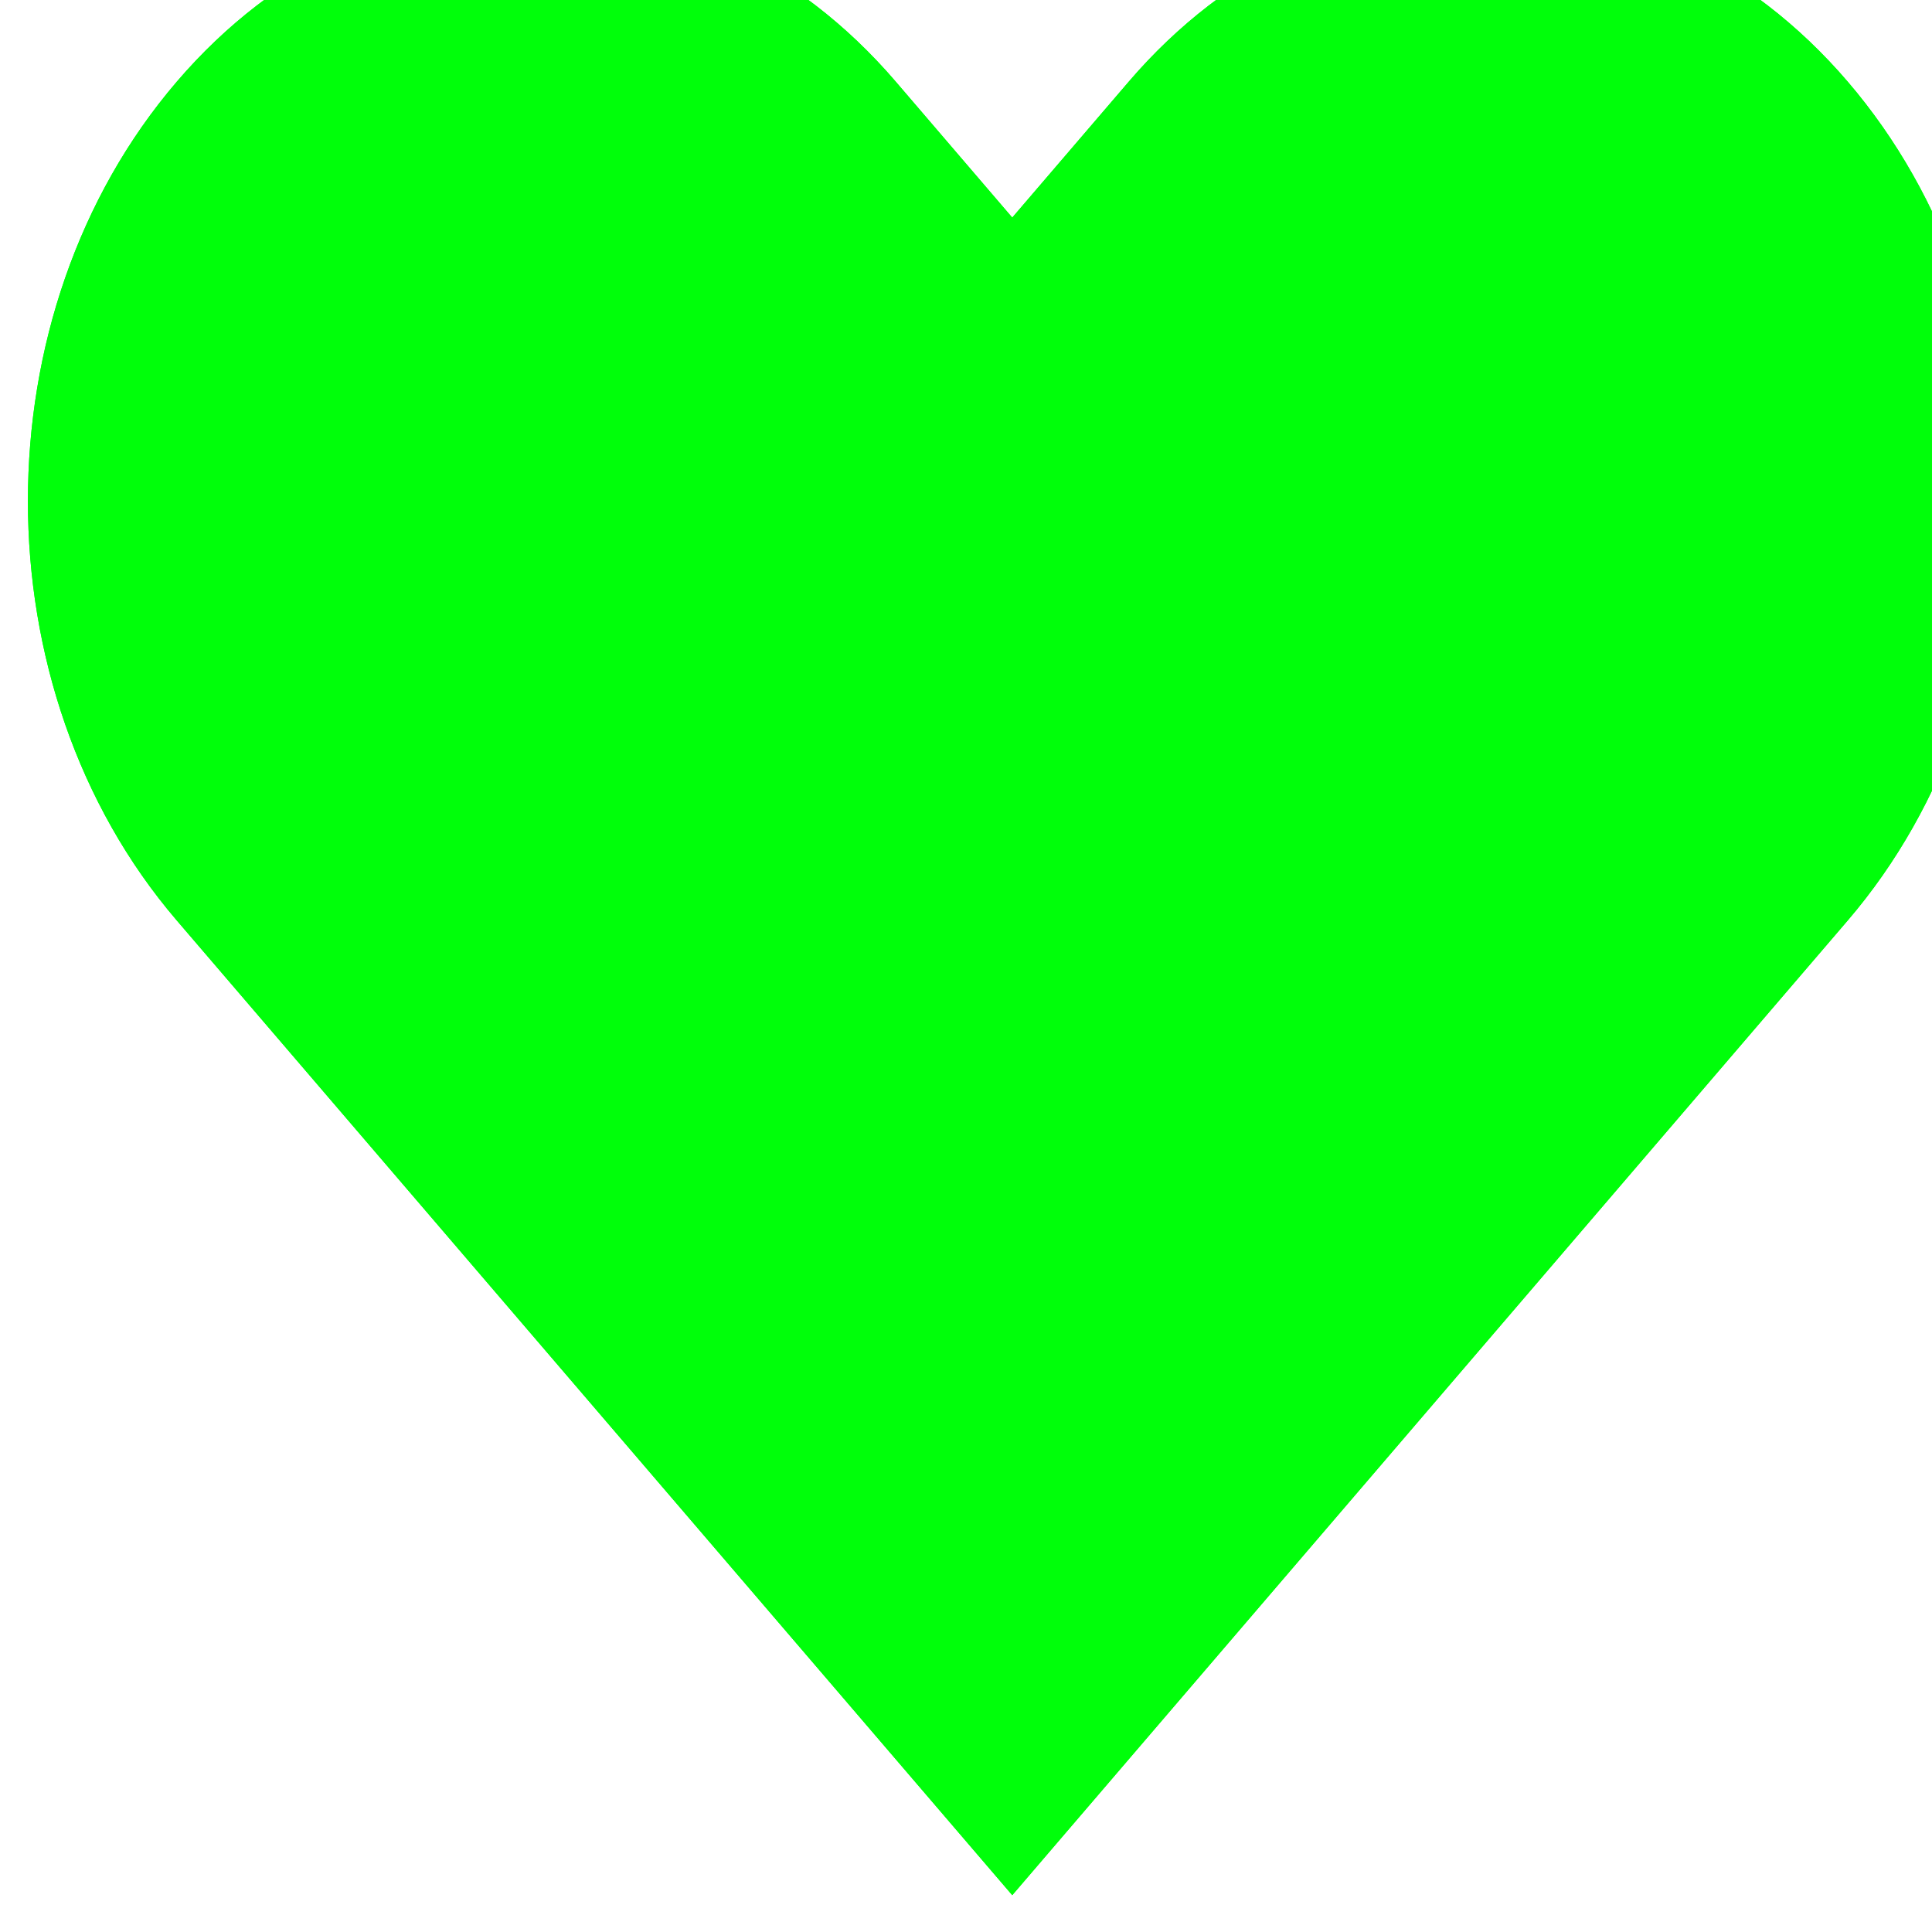 <svg width="46.694" height="46.694" xmlns="http://www.w3.org/2000/svg">
    <g style="fill:#00ff0a;fill-opacity:1">
        <path d="M6682.67 5415.43c-399.82 399.81-1048.12 399.81-1448.06 0l-234.62-234.61-234.6 234.61c-399.95 399.81-1048.25 399.81-1448.06 0-399.81-399.81-399.81-1048.11 0-1448.06l234.61-234.61 1448.05-1448.05 1448.06 1448.05 234.62 234.61c399.8 399.95 399.8 1048.25 0 1448.06" style="fill:#00ff0a;fill-opacity:1;fill-rule:nonzero;stroke:none" transform="matrix(.012 0 0 -.014 -35.535 77.79)"/>
        <path d="M6682.67 5415.43c-399.82 399.81-1048.12 399.81-1448.06 0l-234.62-234.61-234.6 234.61c-399.95 399.81-1048.25 399.81-1448.06 0-399.81-399.81-399.81-1048.11 0-1448.06l234.61-234.61 1448.05-1448.05 1448.06 1448.05 234.62 234.61c399.8 399.95 399.8 1048.25 0 1448.06" style="fill:#00ff0a;fill-opacity:1;fill-rule:nonzero;stroke:none" transform="matrix(.012 0 0 -.014 -35.535 77.79)"/>
    </g>
</svg>
